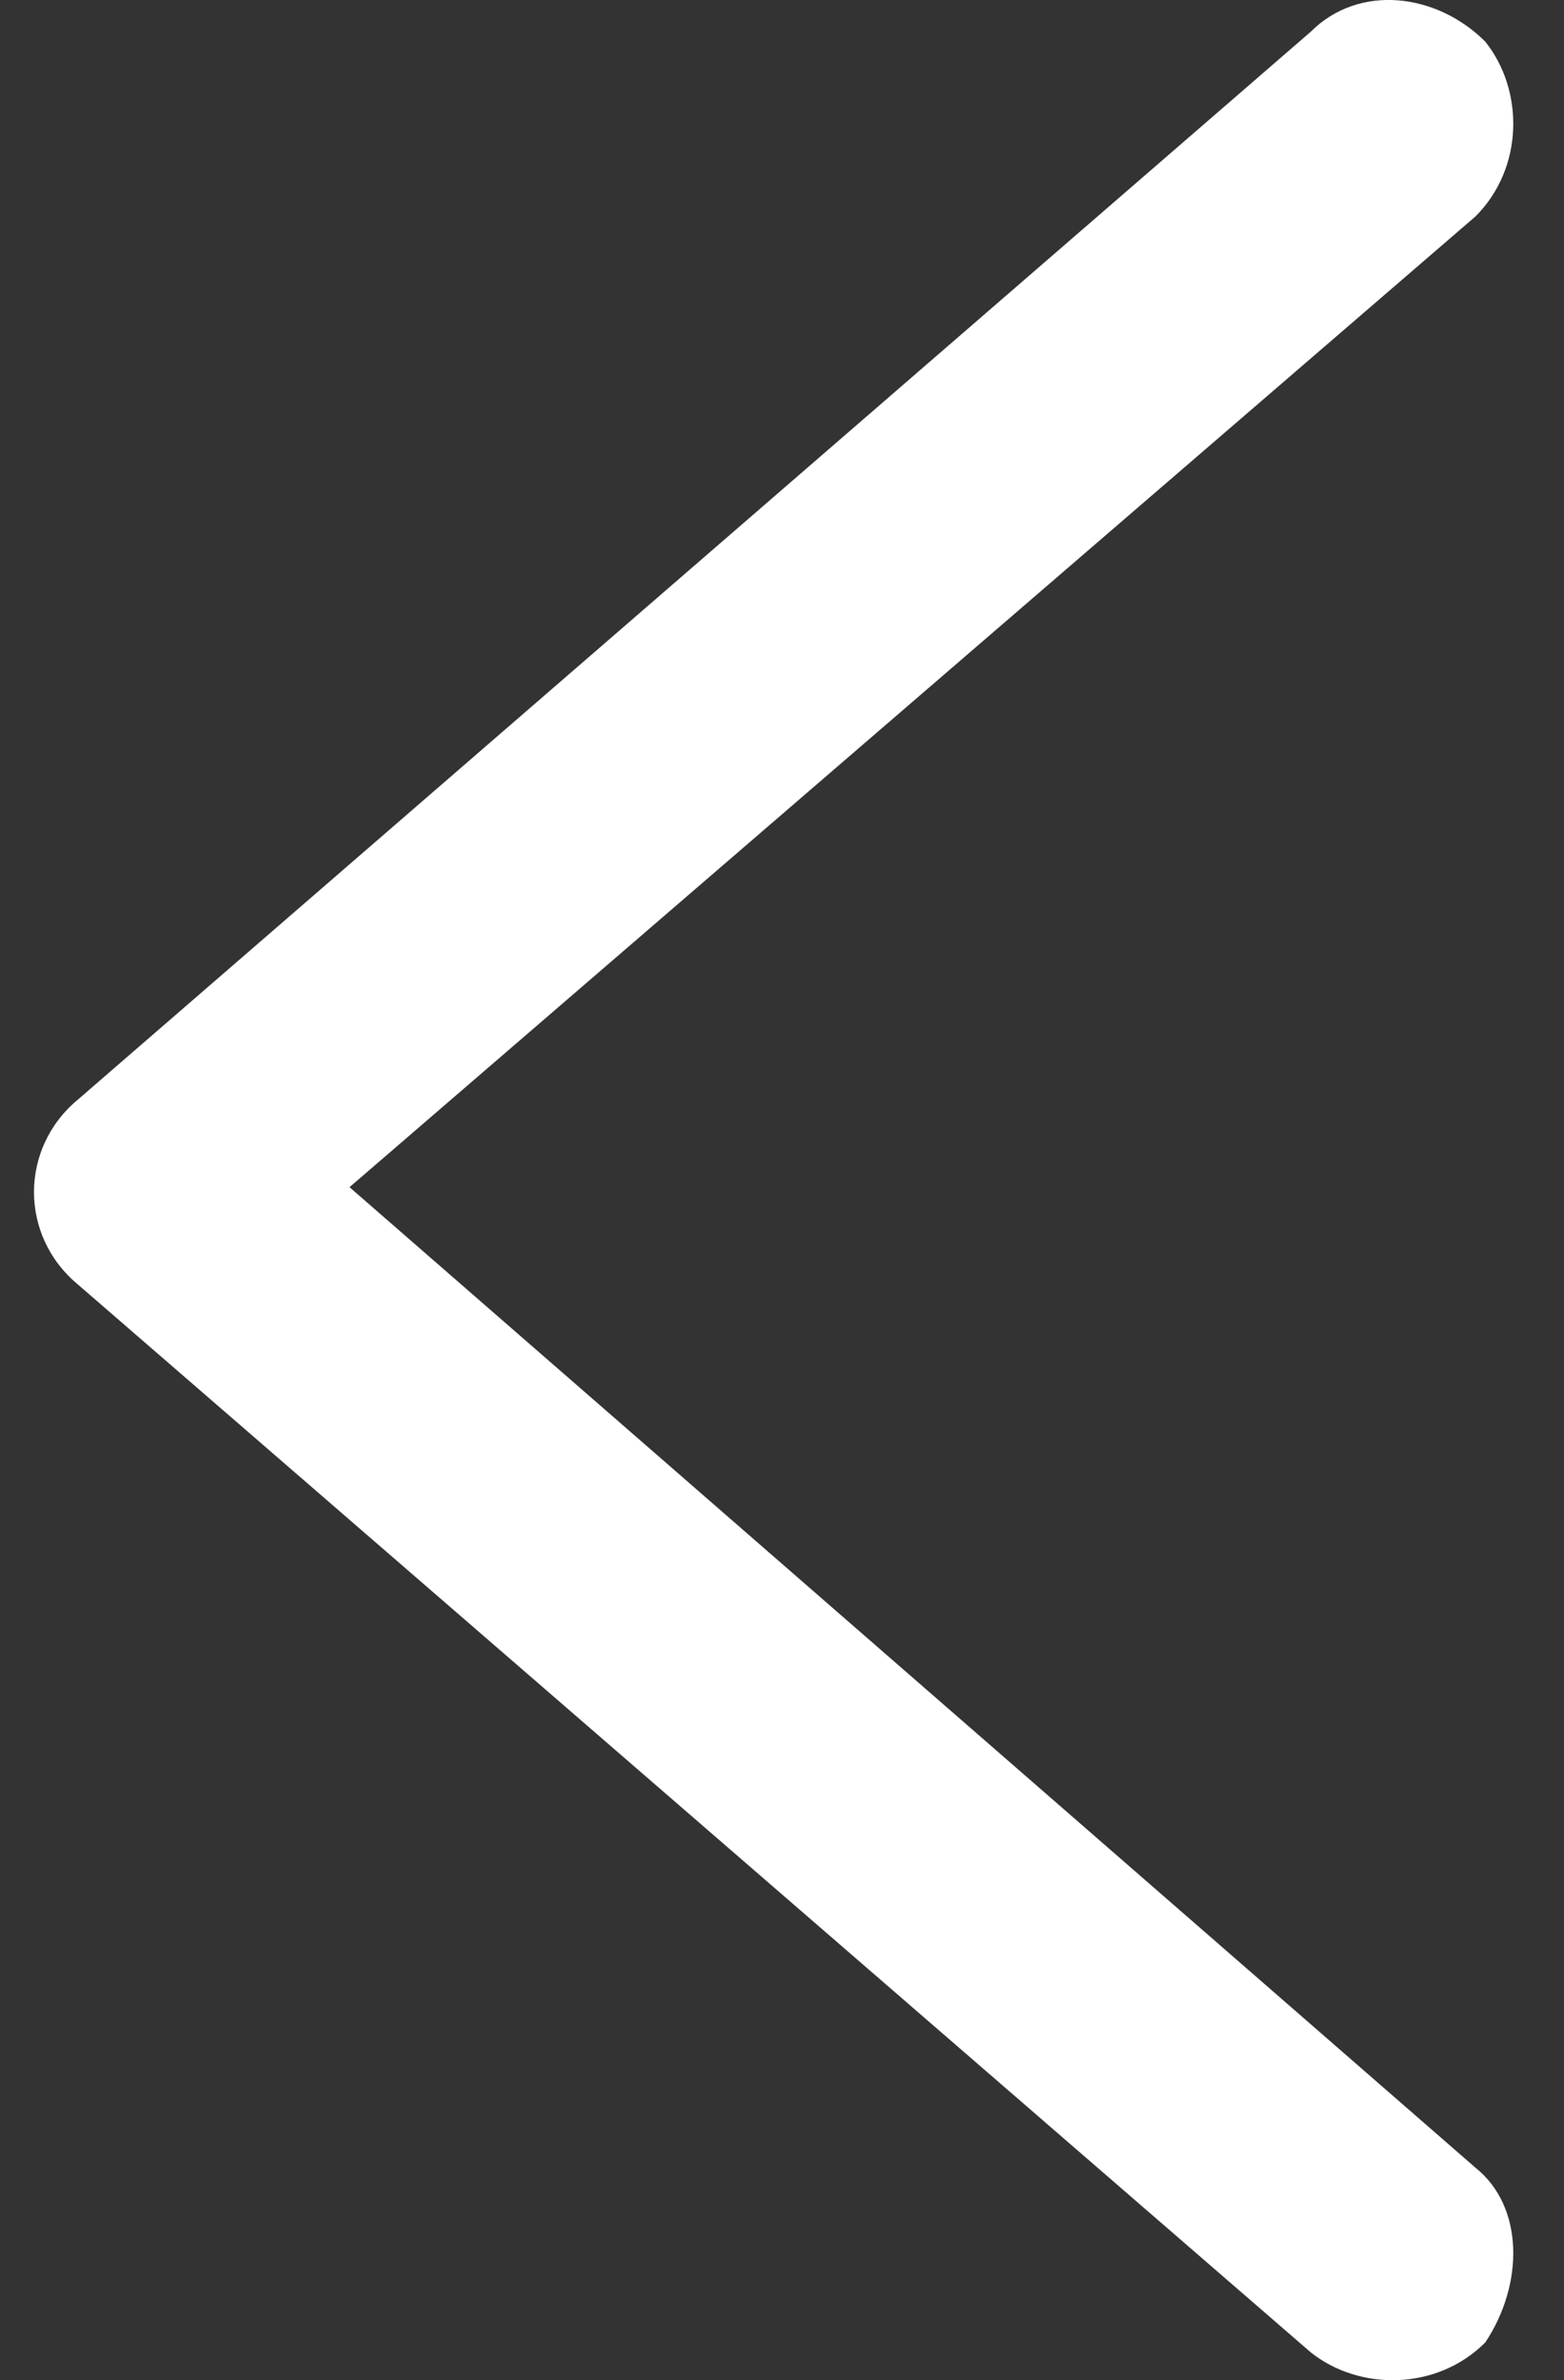 <svg width="23" height="35" viewBox="0 0 23 35" fill="none" xmlns="http://www.w3.org/2000/svg">
<rect x="0" y="0" width="23" height="35" fill="#333333" stroke="none"/>
<path d="M19.273 0.469C19.986 -0.245 21.128 -0.102 21.842 0.612C22.413 1.326 22.413 2.468 21.699 3.182L5.14 17.457L21.699 31.876C22.413 32.447 22.413 33.589 21.842 34.445C21.128 35.159 19.986 35.159 19.273 34.588L1.142 18.885C0.286 18.171 0.286 16.886 1.142 16.172L19.273 0.469Z" fill="white"/>
</svg>
